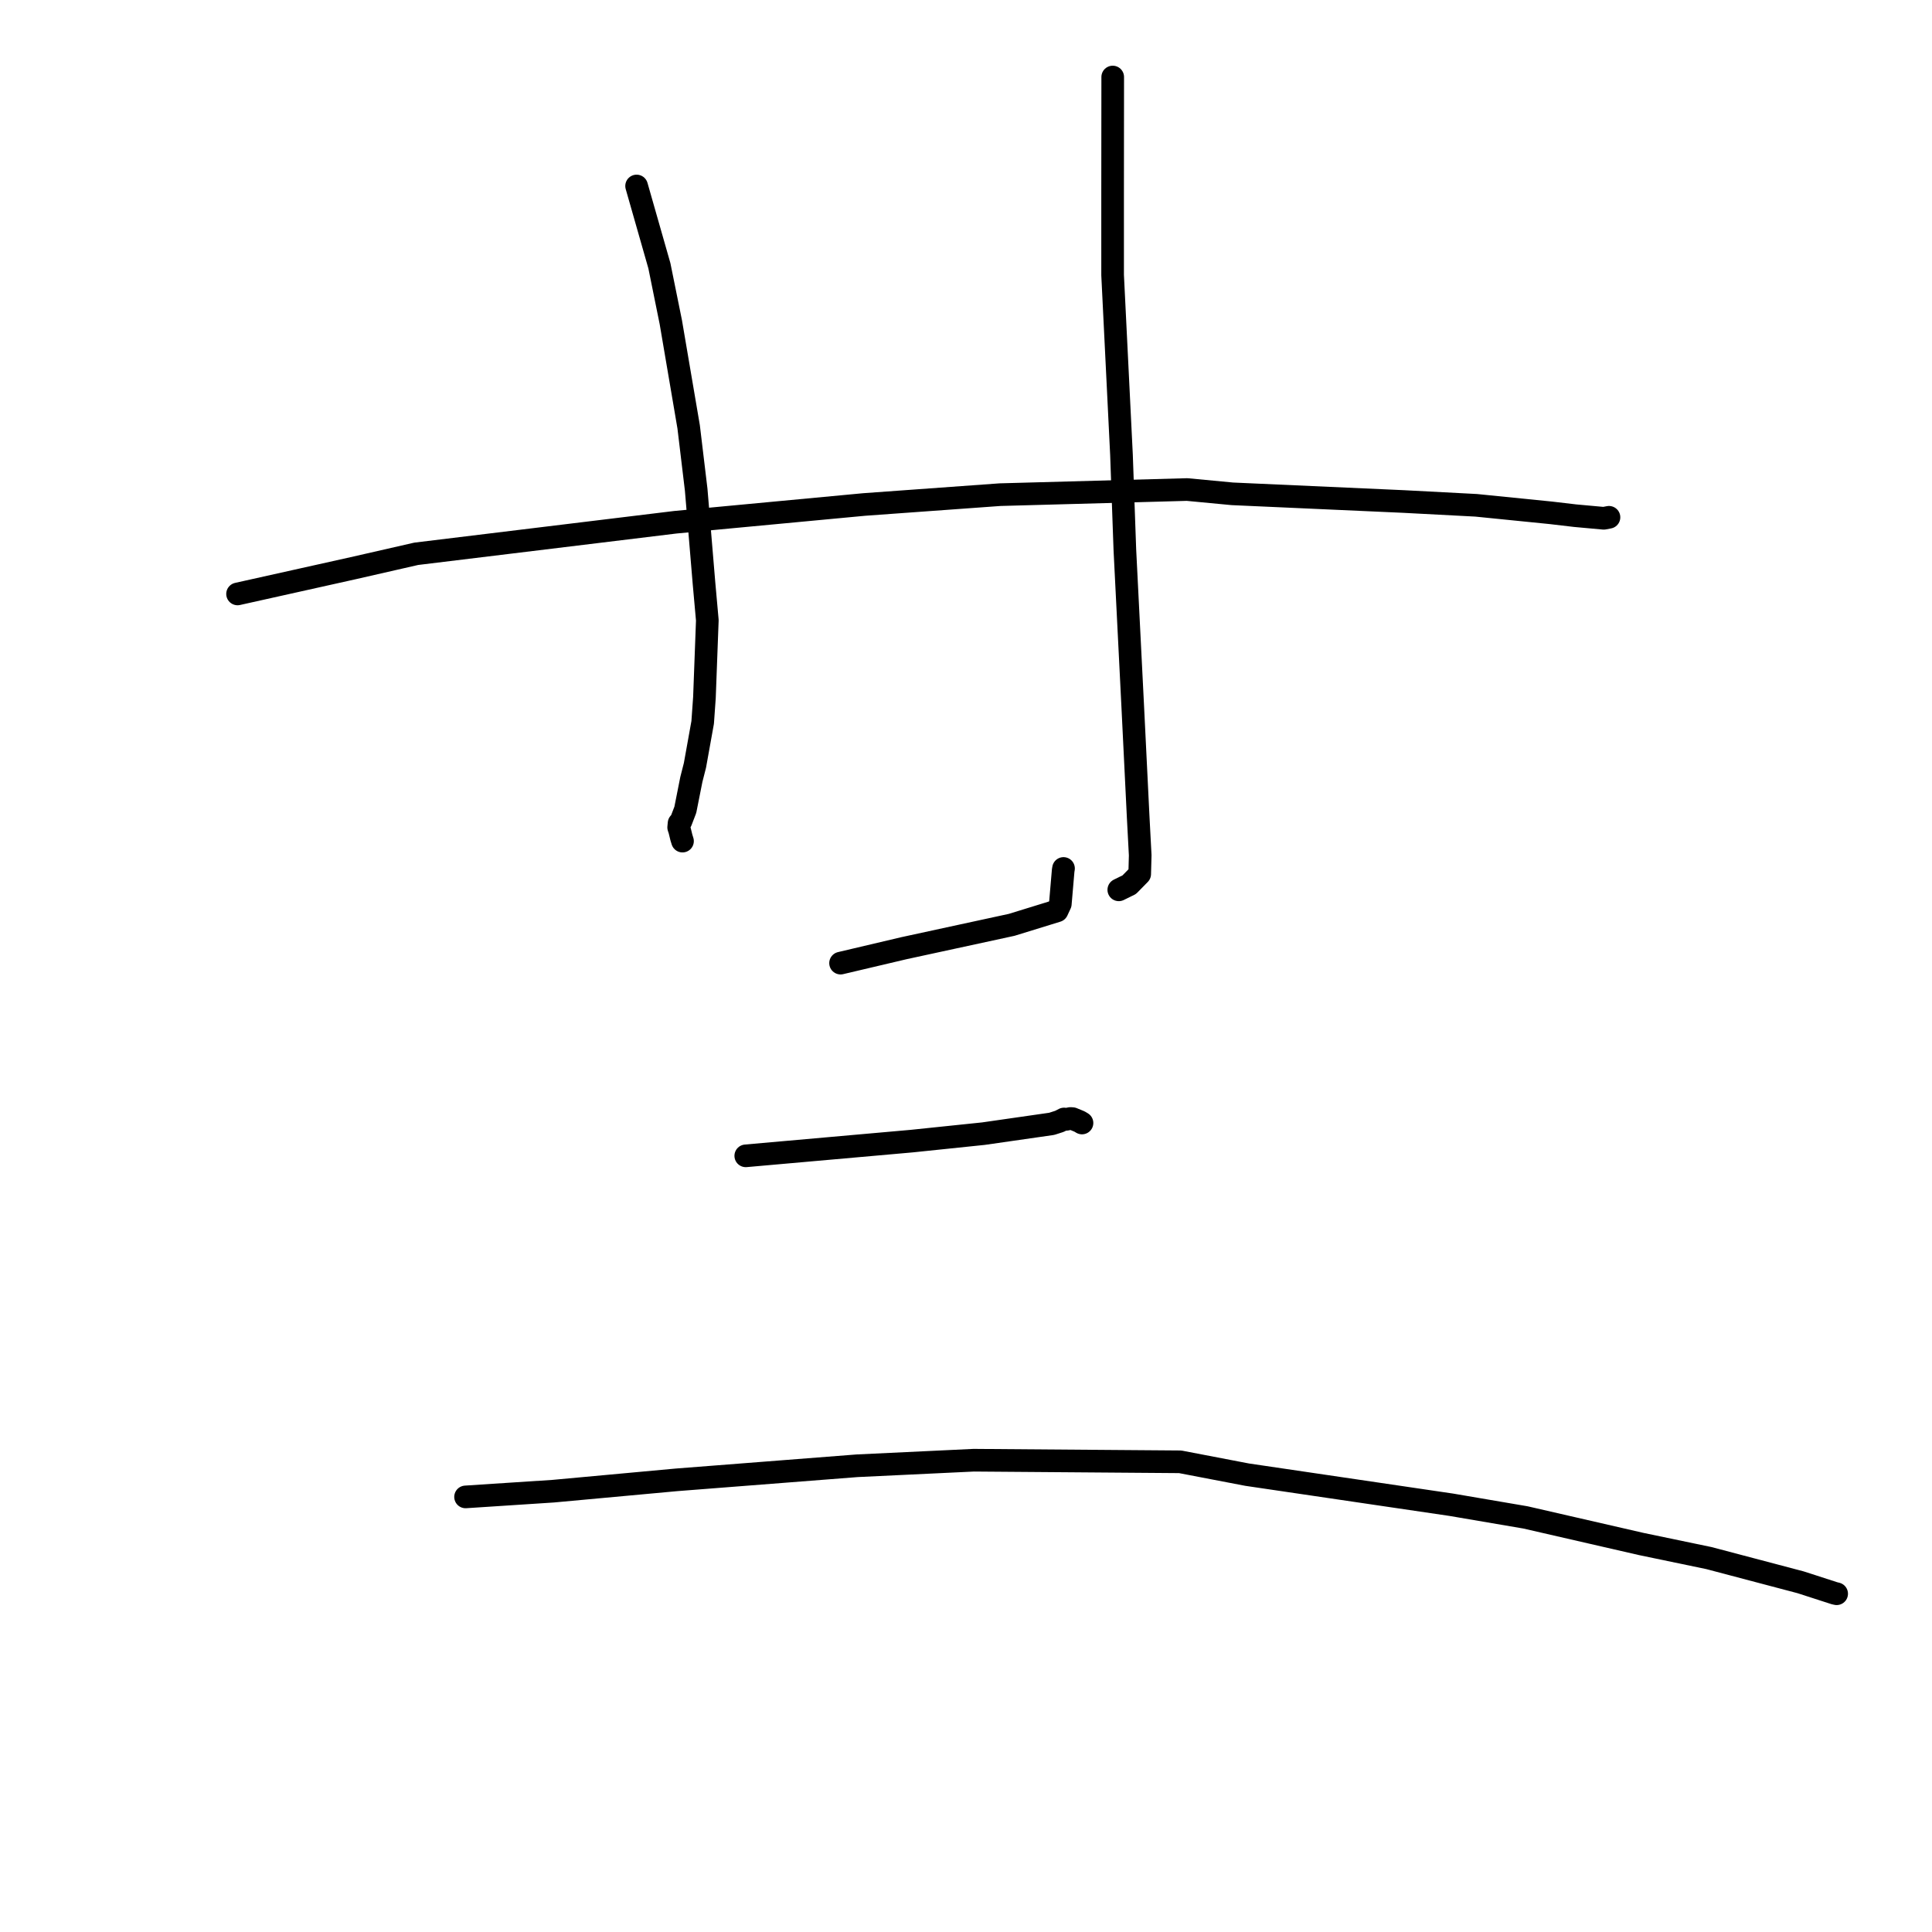 <?xml version="1.0" standalone="no"?>
    <svg width="256" height="256" xmlns="http://www.w3.org/2000/svg" version="1.1">
    <polyline stroke="black" stroke-width="3" stroke-linecap="round" fill="transparent" stroke-linejoin="round" points="84.353 24.644 85.862 29.928 87.371 35.213 88.889 42.701 91.25 56.563 92.247 64.88 93.286 77.307 93.724 82.192 93.341 92.438 93.108 95.722 92.085 101.409 91.609 103.277 90.809 107.305 90.227 108.82 89.979 109.086 89.927 109.634 90.049 109.998 90.289 110.98 90.436 111.451 " />
        <polyline stroke="black" stroke-width="3" stroke-linecap="round" fill="transparent" stroke-linejoin="round" points="111.379 127.619 115.572 126.631 119.765 125.643 134.052 122.546 140.069 120.691 140.497 119.77 140.876 115.349 140.921 115.076 " />
        <polyline stroke="black" stroke-width="3" stroke-linecap="round" fill="transparent" stroke-linejoin="round" points="147.441 10.206 147.433 18.074 147.426 25.942 147.427 36.458 148.603 60.285 149.051 72.857 150.094 93.601 150.811 108.194 151.083 113.328 151.016 115.812 149.631 117.226 148.333 117.864 148.246 117.907 " />
        <polyline stroke="black" stroke-width="3" stroke-linecap="round" fill="transparent" stroke-linejoin="round" points="31.478 78.7 39.129 76.996 46.78 75.292 55.154 73.381 89.486 69.201 114.501 66.848 132.51 65.545 157.298 64.866 163.29 65.434 185.983 66.452 195.596 66.956 205.488 67.951 208.715 68.33 212.507 68.675 213.129 68.557 213.195 68.545 213.197 68.544 213.198 68.544 " />
        <polyline stroke="black" stroke-width="3" stroke-linecap="round" fill="transparent" stroke-linejoin="round" points="98.818 153.154 109.814 152.179 120.809 151.203 130.309 150.215 139.353 148.915 140.388 148.583 140.99 148.273 141.281 148.318 141.845 148.206 142.113 148.225 143.056 148.614 143.37 148.803 " />
        <polyline stroke="black" stroke-width="3" stroke-linecap="round" fill="transparent" stroke-linejoin="round" points="61.689 198.348 67.492 197.969 73.296 197.59 89.634 196.087 113.566 194.222 129.024 193.486 156.377 193.697 165.252 195.399 192.308 199.388 202.131 201.064 217.487 204.59 226.446 206.455 238.591 209.662 243.078 211.112 243.337 211.172 243.365 211.179 243.366 211.179 243.366 211.179 " />
        </svg>